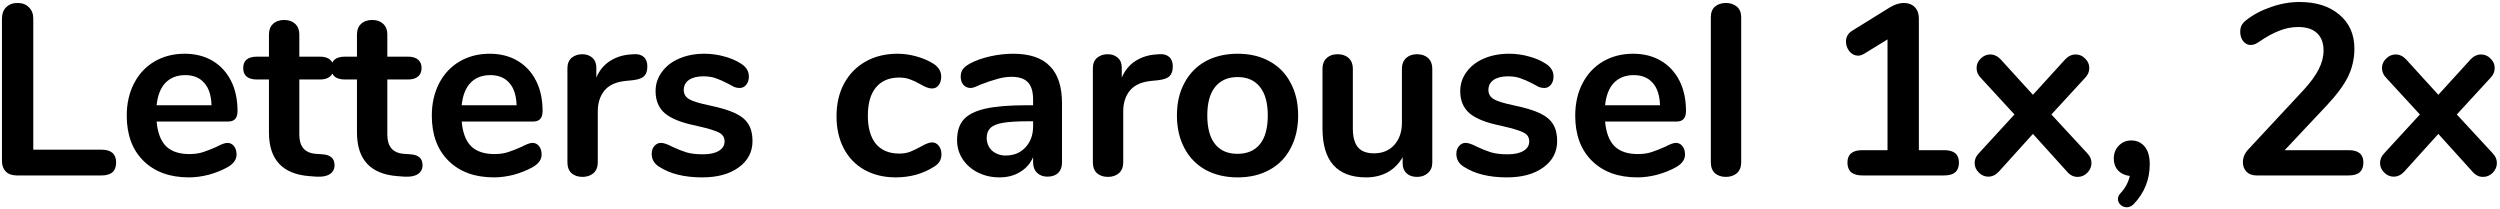 <svg width="741" height="62" viewBox="0 0 741 62" fill="none" xmlns="http://www.w3.org/2000/svg">
<path d="M4.969 52C3.577 52 2.497 51.616 1.729 50.848C0.961 50.08 0.577 49.024 0.577 47.68V5.488C0.577 4.096 0.985 2.992 1.801 2.176C2.665 1.312 3.793 0.88 5.185 0.88C6.625 0.88 7.753 1.312 8.569 2.176C9.433 2.992 9.865 4.096 9.865 5.488V44.368H30.098C32.977 44.368 34.417 45.64 34.417 48.184C34.417 50.728 32.977 52 30.098 52H4.969ZM67.376 42.352C68.192 42.352 68.84 42.664 69.32 43.288C69.848 43.912 70.112 44.752 70.112 45.808C70.112 47.296 69.224 48.544 67.448 49.552C65.816 50.464 63.968 51.208 61.904 51.784C59.84 52.312 57.872 52.576 56 52.576C50.336 52.576 45.848 50.944 42.536 47.68C39.224 44.416 37.568 39.952 37.568 34.288C37.568 30.688 38.288 27.496 39.728 24.712C41.168 21.928 43.184 19.768 45.776 18.232C48.416 16.696 51.392 15.928 54.704 15.928C57.872 15.928 60.632 16.624 62.984 18.016C65.336 19.408 67.16 21.376 68.456 23.92C69.752 26.464 70.4 29.464 70.4 32.92C70.4 34.984 69.488 36.016 67.664 36.016H46.424C46.712 39.328 47.648 41.776 49.232 43.36C50.816 44.896 53.12 45.664 56.144 45.664C57.68 45.664 59.024 45.472 60.176 45.088C61.376 44.704 62.72 44.176 64.208 43.504C65.648 42.736 66.704 42.352 67.376 42.352ZM54.92 22.264C52.472 22.264 50.504 23.032 49.016 24.568C47.576 26.104 46.712 28.312 46.424 31.192H62.696C62.6 28.264 61.88 26.056 60.536 24.568C59.192 23.032 57.32 22.264 54.92 22.264ZM95.558 45.736C97.958 45.88 99.158 46.96 99.158 48.976C99.158 50.128 98.678 51.016 97.718 51.64C96.806 52.216 95.486 52.456 93.758 52.36L91.814 52.216C83.75 51.64 79.718 47.32 79.718 39.256V23.56H76.118C74.822 23.56 73.814 23.272 73.094 22.696C72.422 22.12 72.086 21.28 72.086 20.176C72.086 19.072 72.422 18.232 73.094 17.656C73.814 17.08 74.822 16.792 76.118 16.792H79.718V10.168C79.718 8.872 80.126 7.84 80.942 7.072C81.758 6.304 82.862 5.92 84.254 5.92C85.598 5.92 86.678 6.304 87.494 7.072C88.31 7.84 88.718 8.872 88.718 10.168V16.792H94.838C96.134 16.792 97.118 17.08 97.79 17.656C98.51 18.232 98.87 19.072 98.87 20.176C98.87 21.28 98.51 22.12 97.79 22.696C97.118 23.272 96.134 23.56 94.838 23.56H88.718V39.904C88.718 43.456 90.35 45.352 93.614 45.592L95.558 45.736ZM121.644 45.736C124.044 45.88 125.244 46.96 125.244 48.976C125.244 50.128 124.764 51.016 123.804 51.64C122.892 52.216 121.572 52.456 119.844 52.36L117.9 52.216C109.836 51.64 105.804 47.32 105.804 39.256V23.56H102.204C100.908 23.56 99.9 23.272 99.18 22.696C98.508 22.12 98.172 21.28 98.172 20.176C98.172 19.072 98.508 18.232 99.18 17.656C99.9 17.08 100.908 16.792 102.204 16.792H105.804V10.168C105.804 8.872 106.212 7.84 107.028 7.072C107.844 6.304 108.948 5.92 110.34 5.92C111.684 5.92 112.764 6.304 113.58 7.072C114.396 7.84 114.804 8.872 114.804 10.168V16.792H120.924C122.22 16.792 123.204 17.08 123.876 17.656C124.596 18.232 124.956 19.072 124.956 20.176C124.956 21.28 124.596 22.12 123.876 22.696C123.204 23.272 122.22 23.56 120.924 23.56H114.804V39.904C114.804 43.456 116.436 45.352 119.7 45.592L121.644 45.736ZM157.798 42.352C158.614 42.352 159.262 42.664 159.742 43.288C160.27 43.912 160.534 44.752 160.534 45.808C160.534 47.296 159.646 48.544 157.87 49.552C156.238 50.464 154.39 51.208 152.326 51.784C150.262 52.312 148.294 52.576 146.422 52.576C140.758 52.576 136.27 50.944 132.958 47.68C129.646 44.416 127.99 39.952 127.99 34.288C127.99 30.688 128.71 27.496 130.15 24.712C131.59 21.928 133.606 19.768 136.198 18.232C138.838 16.696 141.814 15.928 145.126 15.928C148.294 15.928 151.054 16.624 153.406 18.016C155.758 19.408 157.582 21.376 158.878 23.92C160.174 26.464 160.822 29.464 160.822 32.92C160.822 34.984 159.91 36.016 158.086 36.016H136.846C137.134 39.328 138.07 41.776 139.654 43.36C141.238 44.896 143.542 45.664 146.566 45.664C148.102 45.664 149.446 45.472 150.598 45.088C151.798 44.704 153.142 44.176 154.63 43.504C156.07 42.736 157.126 42.352 157.798 42.352ZM145.342 22.264C142.894 22.264 140.926 23.032 139.438 24.568C137.998 26.104 137.134 28.312 136.846 31.192H153.118C153.022 28.264 152.302 26.056 150.958 24.568C149.614 23.032 147.742 22.264 145.342 22.264ZM187.84 16.072C189.088 15.976 190.072 16.24 190.792 16.864C191.512 17.488 191.872 18.424 191.872 19.672C191.872 20.968 191.56 21.928 190.936 22.552C190.312 23.176 189.184 23.584 187.552 23.776L185.392 23.992C182.56 24.28 180.472 25.24 179.128 26.872C177.832 28.504 177.184 30.544 177.184 32.992V48.112C177.184 49.504 176.752 50.584 175.888 51.352C175.024 52.072 173.944 52.432 172.648 52.432C171.352 52.432 170.272 52.072 169.408 51.352C168.592 50.584 168.184 49.504 168.184 48.112V20.248C168.184 18.904 168.592 17.872 169.408 17.152C170.272 16.432 171.328 16.072 172.576 16.072C173.824 16.072 174.832 16.432 175.6 17.152C176.368 17.824 176.752 18.808 176.752 20.104V22.984C177.664 20.872 179.008 19.24 180.784 18.088C182.608 16.936 184.624 16.288 186.832 16.144L187.84 16.072ZM208.139 52.576C202.907 52.576 198.683 51.544 195.467 49.48C193.931 48.568 193.163 47.272 193.163 45.592C193.163 44.632 193.427 43.864 193.955 43.288C194.483 42.664 195.131 42.352 195.899 42.352C196.715 42.352 197.843 42.736 199.283 43.504C200.819 44.224 202.211 44.776 203.459 45.16C204.755 45.544 206.387 45.736 208.355 45.736C210.371 45.736 211.931 45.4 213.035 44.728C214.187 44.056 214.763 43.12 214.763 41.92C214.763 41.104 214.523 40.456 214.043 39.976C213.611 39.496 212.795 39.064 211.595 38.68C210.443 38.248 208.667 37.768 206.267 37.24C201.995 36.376 198.923 35.152 197.051 33.568C195.227 31.984 194.315 29.8 194.315 27.016C194.315 24.904 194.939 23.008 196.187 21.328C197.435 19.6 199.139 18.28 201.299 17.368C203.507 16.408 206.003 15.928 208.787 15.928C210.803 15.928 212.747 16.192 214.619 16.72C216.491 17.2 218.171 17.92 219.659 18.88C221.195 19.84 221.963 21.112 221.963 22.696C221.963 23.656 221.699 24.472 221.171 25.144C220.643 25.768 219.995 26.08 219.227 26.08C218.699 26.08 218.171 25.984 217.643 25.792C217.163 25.552 216.539 25.216 215.771 24.784C214.379 24.064 213.179 23.536 212.171 23.2C211.163 22.816 209.915 22.624 208.427 22.624C206.651 22.624 205.235 22.984 204.179 23.704C203.171 24.424 202.667 25.408 202.667 26.656C202.667 27.856 203.195 28.768 204.251 29.392C205.307 30.016 207.347 30.64 210.371 31.264C213.587 31.936 216.107 32.704 217.931 33.568C219.755 34.432 221.051 35.512 221.819 36.808C222.635 38.104 223.043 39.76 223.043 41.776C223.043 45.04 221.675 47.656 218.939 49.624C216.251 51.592 212.651 52.576 208.139 52.576ZM265.511 52.576C262.007 52.576 258.911 51.832 256.223 50.344C253.583 48.856 251.543 46.744 250.103 44.008C248.663 41.272 247.943 38.08 247.943 34.432C247.943 30.784 248.687 27.568 250.175 24.784C251.711 21.952 253.847 19.768 256.583 18.232C259.319 16.696 262.463 15.928 266.015 15.928C267.887 15.928 269.759 16.192 271.631 16.72C273.551 17.248 275.231 17.968 276.671 18.88C278.207 19.888 278.975 21.16 278.975 22.696C278.975 23.752 278.711 24.616 278.183 25.288C277.703 25.912 277.055 26.224 276.239 26.224C275.711 26.224 275.159 26.104 274.583 25.864C274.007 25.624 273.431 25.336 272.855 25C271.799 24.376 270.791 23.896 269.831 23.56C268.871 23.176 267.767 22.984 266.519 22.984C263.543 22.984 261.239 23.968 259.607 25.936C258.023 27.856 257.231 30.64 257.231 34.288C257.231 37.888 258.023 40.672 259.607 42.64C261.239 44.56 263.543 45.52 266.519 45.52C267.719 45.52 268.775 45.352 269.687 45.016C270.647 44.632 271.703 44.128 272.855 43.504C273.575 43.072 274.199 42.76 274.727 42.568C275.255 42.328 275.783 42.208 276.311 42.208C277.079 42.208 277.727 42.544 278.255 43.216C278.783 43.888 279.047 44.728 279.047 45.736C279.047 46.552 278.855 47.272 278.471 47.896C278.135 48.472 277.559 49 276.743 49.48C275.255 50.44 273.527 51.208 271.559 51.784C269.591 52.312 267.575 52.576 265.511 52.576ZM300.307 15.928C305.203 15.928 308.827 17.152 311.179 19.6C313.579 22 314.779 25.672 314.779 30.616V48.184C314.779 49.48 314.395 50.512 313.627 51.28C312.859 52 311.803 52.36 310.459 52.36C309.211 52.36 308.179 51.976 307.363 51.208C306.595 50.44 306.211 49.432 306.211 48.184V46.6C305.395 48.472 304.099 49.936 302.323 50.992C300.595 52.048 298.579 52.576 296.275 52.576C293.923 52.576 291.787 52.096 289.867 51.136C287.947 50.176 286.435 48.856 285.331 47.176C284.227 45.496 283.675 43.624 283.675 41.56C283.675 38.968 284.323 36.928 285.619 35.44C286.963 33.952 289.123 32.872 292.099 32.2C295.075 31.528 299.179 31.192 304.411 31.192H306.211V29.536C306.211 27.184 305.707 25.48 304.699 24.424C303.691 23.32 302.059 22.768 299.803 22.768C298.411 22.768 296.995 22.984 295.555 23.416C294.115 23.8 292.411 24.376 290.443 25.144C289.195 25.768 288.283 26.08 287.707 26.08C286.843 26.08 286.123 25.768 285.547 25.144C285.019 24.52 284.755 23.704 284.755 22.696C284.755 21.88 284.947 21.184 285.331 20.608C285.763 19.984 286.459 19.408 287.419 18.88C289.099 17.968 291.091 17.248 293.395 16.72C295.747 16.192 298.051 15.928 300.307 15.928ZM298.075 46.096C300.475 46.096 302.419 45.304 303.907 43.72C305.443 42.088 306.211 40 306.211 37.456V35.944H304.915C301.699 35.944 299.203 36.088 297.427 36.376C295.651 36.664 294.379 37.168 293.611 37.888C292.843 38.608 292.459 39.592 292.459 40.84C292.459 42.376 292.987 43.648 294.043 44.656C295.147 45.616 296.491 46.096 298.075 46.096ZM343.582 16.072C344.83 15.976 345.814 16.24 346.534 16.864C347.254 17.488 347.614 18.424 347.614 19.672C347.614 20.968 347.302 21.928 346.678 22.552C346.054 23.176 344.926 23.584 343.294 23.776L341.134 23.992C338.302 24.28 336.214 25.24 334.87 26.872C333.574 28.504 332.926 30.544 332.926 32.992V48.112C332.926 49.504 332.494 50.584 331.63 51.352C330.766 52.072 329.686 52.432 328.39 52.432C327.094 52.432 326.014 52.072 325.15 51.352C324.334 50.584 323.926 49.504 323.926 48.112V20.248C323.926 18.904 324.334 17.872 325.15 17.152C326.014 16.432 327.07 16.072 328.318 16.072C329.566 16.072 330.574 16.432 331.342 17.152C332.11 17.824 332.494 18.808 332.494 20.104V22.984C333.406 20.872 334.75 19.24 336.526 18.088C338.35 16.936 340.366 16.288 342.574 16.144L343.582 16.072ZM366.841 52.576C363.241 52.576 360.073 51.832 357.337 50.344C354.649 48.856 352.561 46.72 351.073 43.936C349.585 41.152 348.841 37.912 348.841 34.216C348.841 30.52 349.585 27.304 351.073 24.568C352.561 21.784 354.649 19.648 357.337 18.16C360.073 16.672 363.241 15.928 366.841 15.928C370.441 15.928 373.585 16.672 376.273 18.16C379.009 19.648 381.097 21.784 382.537 24.568C384.025 27.304 384.769 30.52 384.769 34.216C384.769 37.912 384.025 41.152 382.537 43.936C381.097 46.72 379.009 48.856 376.273 50.344C373.585 51.832 370.441 52.576 366.841 52.576ZM366.769 45.592C369.697 45.592 371.929 44.632 373.465 42.712C375.001 40.792 375.769 37.96 375.769 34.216C375.769 30.52 375.001 27.712 373.465 25.792C371.929 23.824 369.721 22.84 366.841 22.84C363.961 22.84 361.729 23.824 360.145 25.792C358.609 27.712 357.841 30.52 357.841 34.216C357.841 37.96 358.609 40.792 360.145 42.712C361.681 44.632 363.889 45.592 366.769 45.592ZM419.992 16.072C421.384 16.072 422.488 16.456 423.304 17.224C424.12 17.992 424.528 19.024 424.528 20.32V48.256C424.528 49.504 424.096 50.512 423.232 51.28C422.416 52.048 421.336 52.432 419.992 52.432C418.696 52.432 417.664 52.072 416.896 51.352C416.128 50.632 415.744 49.648 415.744 48.4V46.6C414.64 48.52 413.152 50.008 411.28 51.064C409.408 52.072 407.296 52.576 404.944 52.576C396.304 52.576 391.984 47.728 391.984 38.032V20.32C391.984 19.024 392.392 17.992 393.208 17.224C394.024 16.456 395.104 16.072 396.448 16.072C397.84 16.072 398.944 16.456 399.76 17.224C400.576 17.992 400.984 19.024 400.984 20.32V38.104C400.984 40.6 401.488 42.448 402.496 43.648C403.504 44.848 405.088 45.448 407.248 45.448C409.744 45.448 411.736 44.632 413.224 43C414.76 41.32 415.528 39.112 415.528 36.376V20.32C415.528 19.024 415.936 17.992 416.752 17.224C417.568 16.456 418.648 16.072 419.992 16.072ZM446.639 52.576C441.407 52.576 437.183 51.544 433.967 49.48C432.431 48.568 431.663 47.272 431.663 45.592C431.663 44.632 431.927 43.864 432.455 43.288C432.983 42.664 433.631 42.352 434.399 42.352C435.215 42.352 436.343 42.736 437.783 43.504C439.319 44.224 440.711 44.776 441.959 45.16C443.255 45.544 444.887 45.736 446.855 45.736C448.871 45.736 450.431 45.4 451.535 44.728C452.687 44.056 453.263 43.12 453.263 41.92C453.263 41.104 453.023 40.456 452.543 39.976C452.111 39.496 451.295 39.064 450.095 38.68C448.943 38.248 447.167 37.768 444.767 37.24C440.495 36.376 437.423 35.152 435.551 33.568C433.727 31.984 432.815 29.8 432.815 27.016C432.815 24.904 433.439 23.008 434.687 21.328C435.935 19.6 437.639 18.28 439.799 17.368C442.007 16.408 444.503 15.928 447.287 15.928C449.303 15.928 451.247 16.192 453.119 16.72C454.991 17.2 456.671 17.92 458.159 18.88C459.695 19.84 460.463 21.112 460.463 22.696C460.463 23.656 460.199 24.472 459.671 25.144C459.143 25.768 458.495 26.08 457.727 26.08C457.199 26.08 456.671 25.984 456.143 25.792C455.663 25.552 455.039 25.216 454.271 24.784C452.879 24.064 451.679 23.536 450.671 23.2C449.663 22.816 448.415 22.624 446.927 22.624C445.151 22.624 443.735 22.984 442.679 23.704C441.671 24.424 441.167 25.408 441.167 26.656C441.167 27.856 441.695 28.768 442.751 29.392C443.807 30.016 445.847 30.64 448.871 31.264C452.087 31.936 454.607 32.704 456.431 33.568C458.255 34.432 459.551 35.512 460.319 36.808C461.135 38.104 461.543 39.76 461.543 41.776C461.543 45.04 460.175 47.656 457.439 49.624C454.751 51.592 451.151 52.576 446.639 52.576ZM496.704 42.352C497.52 42.352 498.168 42.664 498.648 43.288C499.176 43.912 499.44 44.752 499.44 45.808C499.44 47.296 498.552 48.544 496.776 49.552C495.144 50.464 493.296 51.208 491.232 51.784C489.168 52.312 487.2 52.576 485.328 52.576C479.664 52.576 475.176 50.944 471.864 47.68C468.552 44.416 466.896 39.952 466.896 34.288C466.896 30.688 467.616 27.496 469.056 24.712C470.496 21.928 472.512 19.768 475.104 18.232C477.744 16.696 480.72 15.928 484.032 15.928C487.2 15.928 489.96 16.624 492.312 18.016C494.664 19.408 496.488 21.376 497.784 23.92C499.08 26.464 499.728 29.464 499.728 32.92C499.728 34.984 498.816 36.016 496.992 36.016H475.752C476.04 39.328 476.976 41.776 478.56 43.36C480.144 44.896 482.448 45.664 485.472 45.664C487.008 45.664 488.352 45.472 489.504 45.088C490.704 44.704 492.048 44.176 493.536 43.504C494.976 42.736 496.032 42.352 496.704 42.352ZM484.248 22.264C481.8 22.264 479.832 23.032 478.344 24.568C476.904 26.104 476.04 28.312 475.752 31.192H492.024C491.928 28.264 491.208 26.056 489.864 24.568C488.52 23.032 486.648 22.264 484.248 22.264ZM511.554 52.432C510.258 52.432 509.178 52.072 508.314 51.352C507.498 50.584 507.09 49.504 507.09 48.112V5.128C507.09 3.736 507.498 2.68 508.314 1.96C509.178 1.24 510.258 0.88 511.554 0.88C512.85 0.88 513.93 1.24 514.794 1.96C515.658 2.68 516.09 3.736 516.09 5.128V48.112C516.09 49.504 515.658 50.584 514.794 51.352C513.93 52.072 512.85 52.432 511.554 52.432ZM576.31 44.512C579.19 44.512 580.63 45.736 580.63 48.184C580.63 50.728 579.19 52 576.31 52H551.974C549.046 52 547.582 50.728 547.582 48.184C547.582 45.736 549.046 44.512 551.974 44.512H559.462V11.68L552.55 15.928C551.878 16.312 551.278 16.504 550.75 16.504C549.742 16.504 548.878 16.072 548.158 15.208C547.486 14.344 547.15 13.384 547.15 12.328C547.15 10.936 547.774 9.856 549.022 9.088L560.182 2.176C561.622 1.312 562.99 0.88 564.286 0.88C565.63 0.88 566.71 1.288 567.526 2.104C568.342 2.92 568.75 4.048 568.75 5.488V44.512H576.31ZM618.618 45.376C619.482 46.24 619.914 47.224 619.914 48.328C619.914 49.384 619.506 50.344 618.69 51.208C617.874 52.024 616.914 52.432 615.81 52.432C614.61 52.432 613.578 51.928 612.714 50.92L602.562 39.688L592.41 50.92C591.498 51.88 590.466 52.36 589.314 52.36C588.258 52.36 587.322 51.952 586.506 51.136C585.69 50.32 585.282 49.384 585.282 48.328C585.282 47.224 585.714 46.24 586.578 45.376L597.09 33.928L587.154 23.128C586.29 22.264 585.858 21.28 585.858 20.176C585.858 19.072 586.266 18.136 587.082 17.368C587.898 16.552 588.834 16.144 589.89 16.144C591.042 16.144 592.074 16.624 592.986 17.584L602.562 28.096L612.138 17.584C613.05 16.624 614.082 16.144 615.234 16.144C616.338 16.144 617.274 16.552 618.042 17.368C618.858 18.136 619.266 19.072 619.266 20.176C619.266 21.28 618.834 22.264 617.97 23.128L608.034 33.928L618.618 45.376ZM631.71 41.632C633.342 41.632 634.662 42.232 635.67 43.432C636.678 44.632 637.182 46.384 637.182 48.688C637.182 53.248 635.598 57.184 632.43 60.496C631.806 61.12 631.134 61.432 630.414 61.432C629.694 61.432 629.07 61.192 628.542 60.712C628.014 60.232 627.75 59.656 627.75 58.984C627.75 58.408 627.99 57.856 628.47 57.328C629.91 55.792 630.846 54.064 631.278 52.144C629.886 52 628.734 51.472 627.822 50.56C626.958 49.6 626.526 48.424 626.526 47.032C626.526 45.496 627.006 44.224 627.966 43.216C628.974 42.16 630.222 41.632 631.71 41.632ZM696.188 44.512C699.068 44.512 700.508 45.736 700.508 48.184C700.508 50.728 699.068 52 696.188 52H668.828C667.58 52 666.596 51.64 665.876 50.92C665.156 50.152 664.796 49.216 664.796 48.112C664.796 46.672 665.348 45.376 666.452 44.224L682.868 26.584C684.884 24.376 686.348 22.36 687.26 20.536C688.22 18.664 688.7 16.816 688.7 14.992C688.7 12.736 688.052 11.008 686.756 9.808C685.46 8.608 683.612 8.008 681.212 8.008C679.244 8.008 677.324 8.392 675.452 9.16C673.628 9.88 671.78 10.888 669.908 12.184C669.428 12.52 668.948 12.808 668.468 13.048C667.988 13.24 667.508 13.336 667.028 13.336C666.212 13.336 665.492 12.952 664.868 12.184C664.292 11.416 664.004 10.504 664.004 9.448C664.004 8.728 664.124 8.104 664.364 7.576C664.652 7.048 665.084 6.544 665.66 6.064C667.772 4.384 670.244 3.064 673.076 2.104C675.908 1.096 678.74 0.592 681.572 0.592C686.516 0.592 690.452 1.84 693.38 4.336C696.356 6.832 697.844 10.192 697.844 14.416C697.844 17.344 697.22 20.104 695.972 22.696C694.724 25.24 692.612 28.096 689.636 31.264L677.18 44.512H696.188ZM738.782 45.376C739.646 46.24 740.078 47.224 740.078 48.328C740.078 49.384 739.67 50.344 738.854 51.208C738.038 52.024 737.078 52.432 735.974 52.432C734.774 52.432 733.742 51.928 732.878 50.92L722.726 39.688L712.574 50.92C711.662 51.88 710.63 52.36 709.478 52.36C708.422 52.36 707.486 51.952 706.67 51.136C705.854 50.32 705.446 49.384 705.446 48.328C705.446 47.224 705.878 46.24 706.742 45.376L717.254 33.928L707.318 23.128C706.454 22.264 706.022 21.28 706.022 20.176C706.022 19.072 706.43 18.136 707.246 17.368C708.062 16.552 708.998 16.144 710.054 16.144C711.206 16.144 712.238 16.624 713.15 17.584L722.726 28.096L732.302 17.584C733.214 16.624 734.246 16.144 735.398 16.144C736.502 16.144 737.438 16.552 738.206 17.368C739.022 18.136 739.43 19.072 739.43 20.176C739.43 21.28 738.998 22.264 738.134 23.128L728.198 33.928L738.782 45.376Z" fill="black"/>
</svg>

